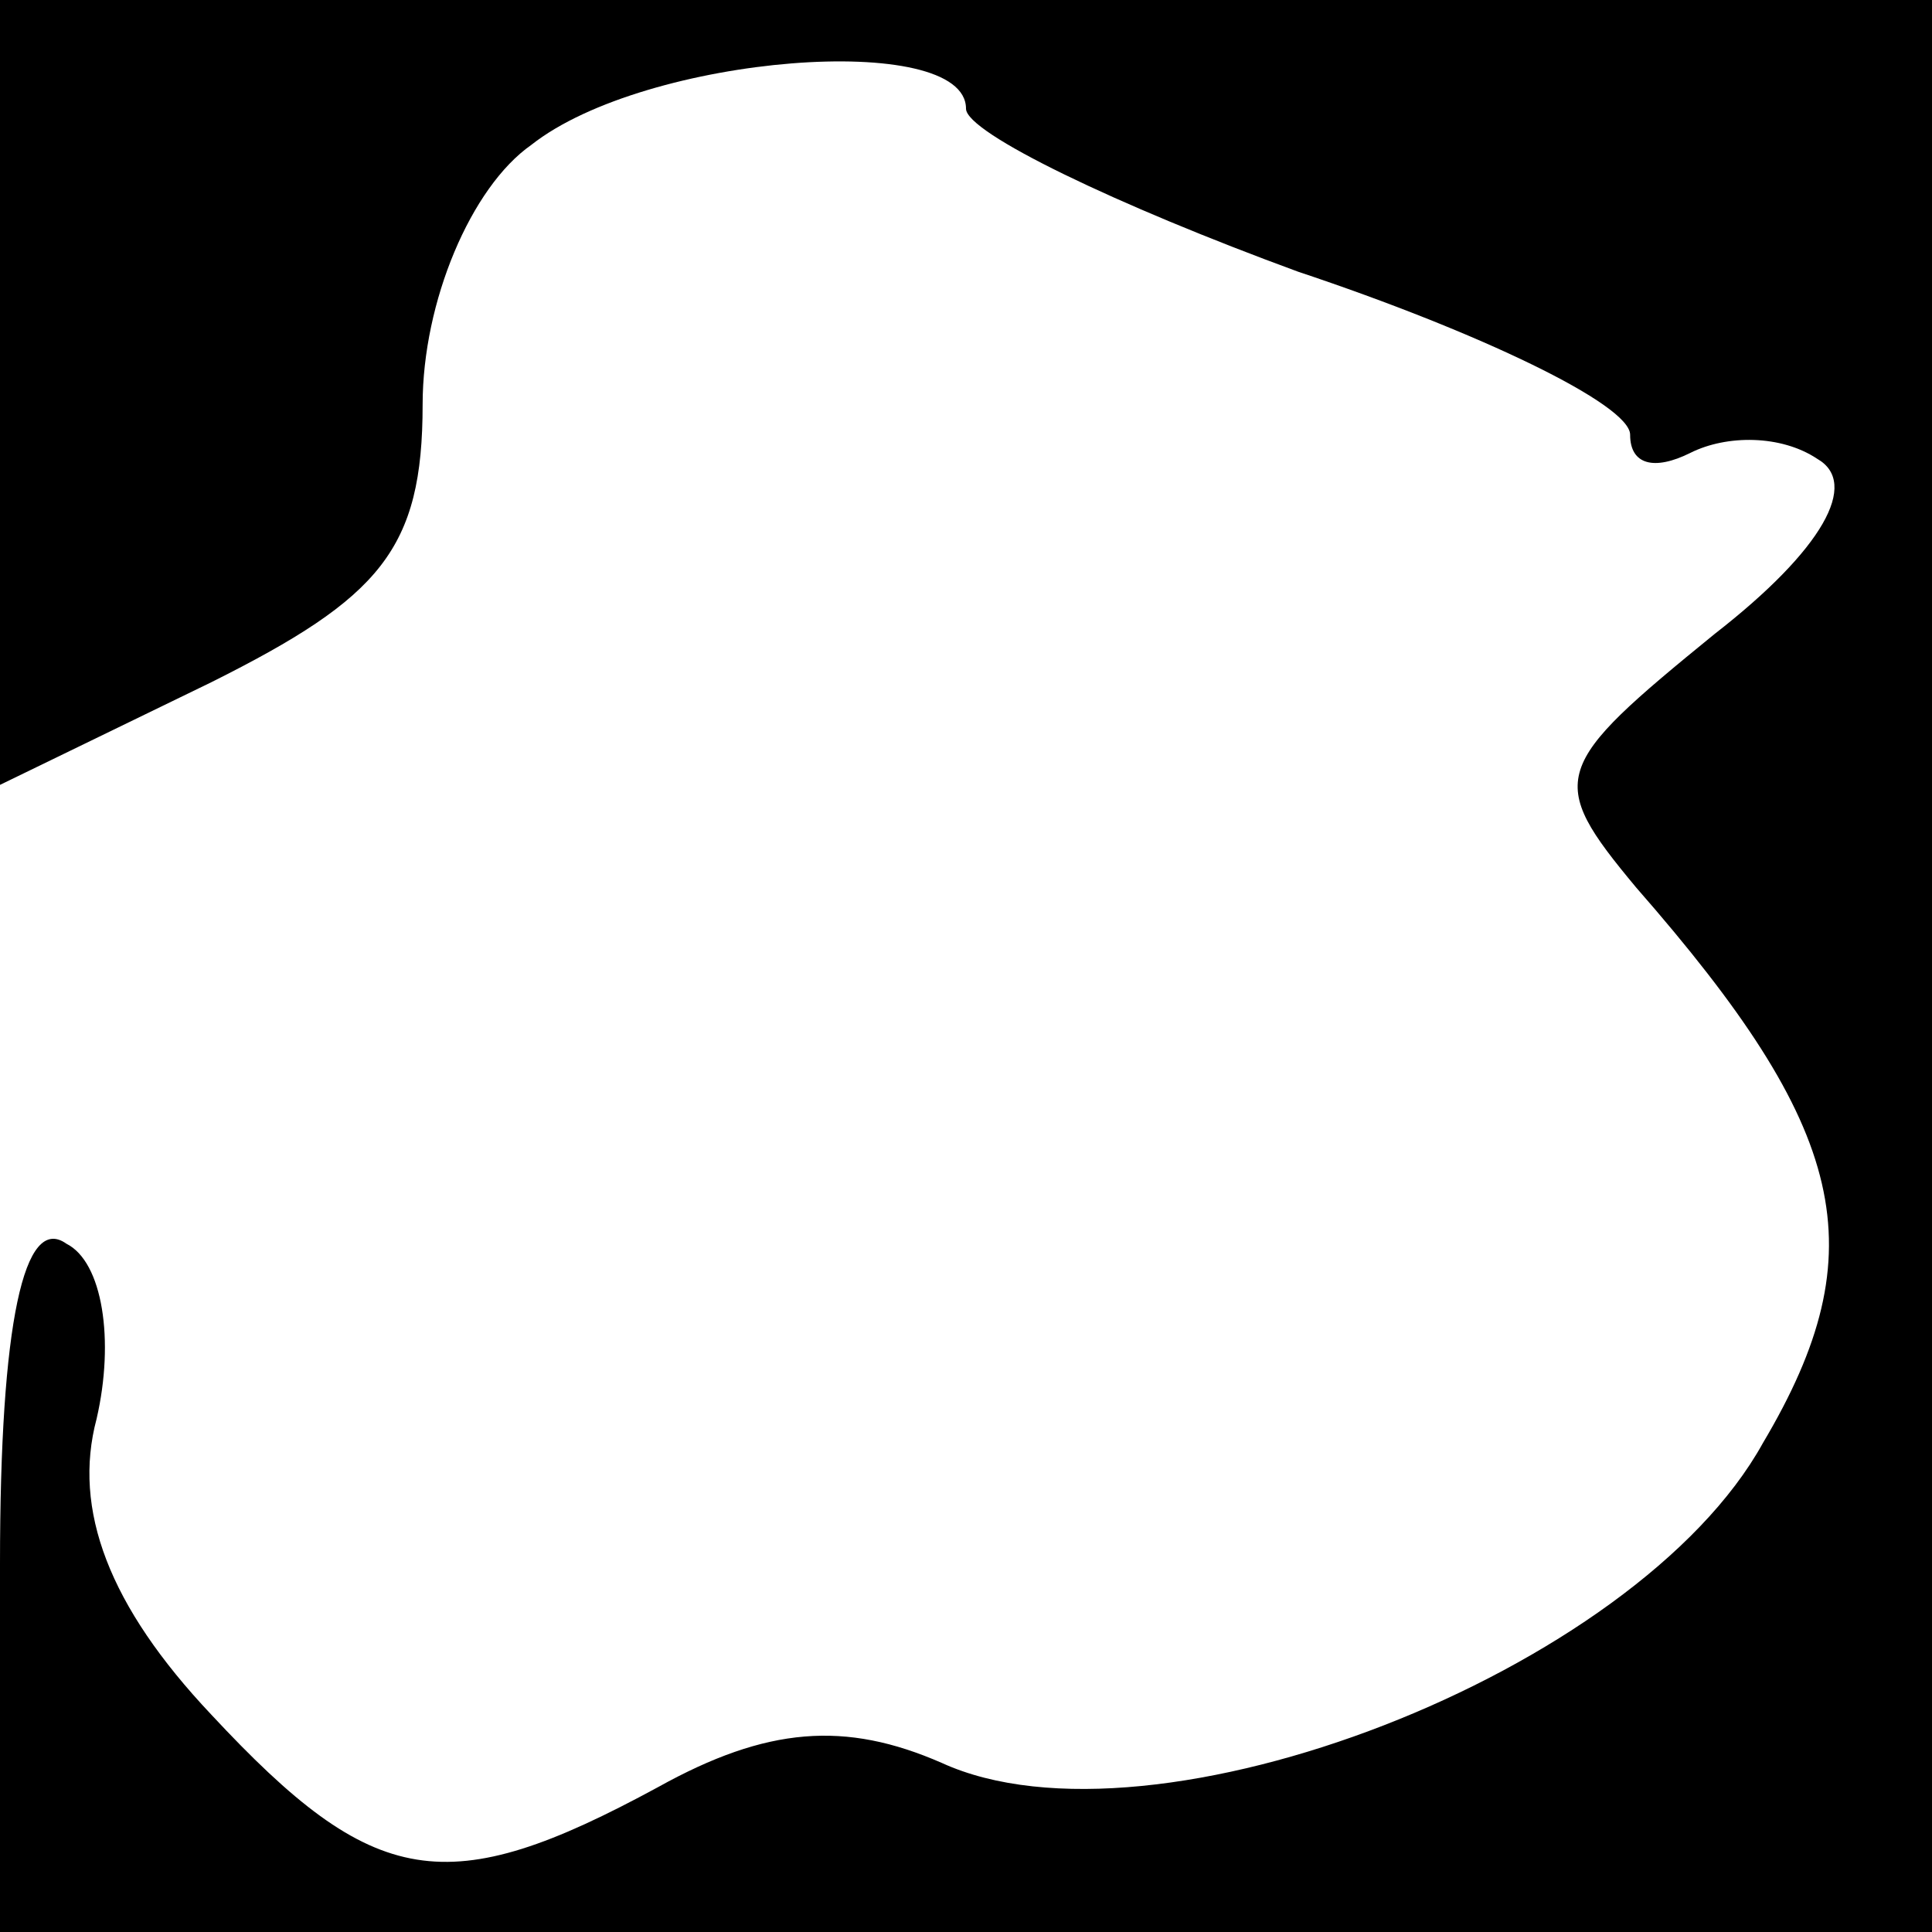 <?xml version="1.0" standalone="no"?>
<!DOCTYPE svg PUBLIC "-//W3C//DTD SVG 20010904//EN"
 "http://www.w3.org/TR/2001/REC-SVG-20010904/DTD/svg10.dtd">
<svg version="1.0" xmlns="http://www.w3.org/2000/svg"
 width="32pt" height="32pt" viewBox="0 0 32 32"
 preserveAspectRatio="xMidYMid meet">
<g transform="translate(0,32) scale(0.1,-0.1)"
fill="#000000" stroke="none">
<path fill="#000000" stroke="none" d="M0 255 l0 -65 35 17 c28 14 35 22 35
46 0 17 8 36 18 43 19 15 72 19 72 6 0 -4 25 -16 55 -27 30 -10 55 -22 55 -27
0 -5 4 -6 10 -3 6 3 15 3 21 -1 7 -4 1 -15 -17 -29 -27 -22 -28 -24 -13 -42
35 -40 40 -60 21 -92 -21 -38 -101 -69 -136 -53 -16 7 -29 6 -47 -4 -35 -19
-47 -17 -74 12 -17 18 -23 34 -19 49 3 13 1 26 -5 29 -7 5 -11 -13 -11 -53 l0
-61 160 0 160 0 0 160 0 160 -160 0 -160 0 0 -65z"/>
</g>
</svg>
